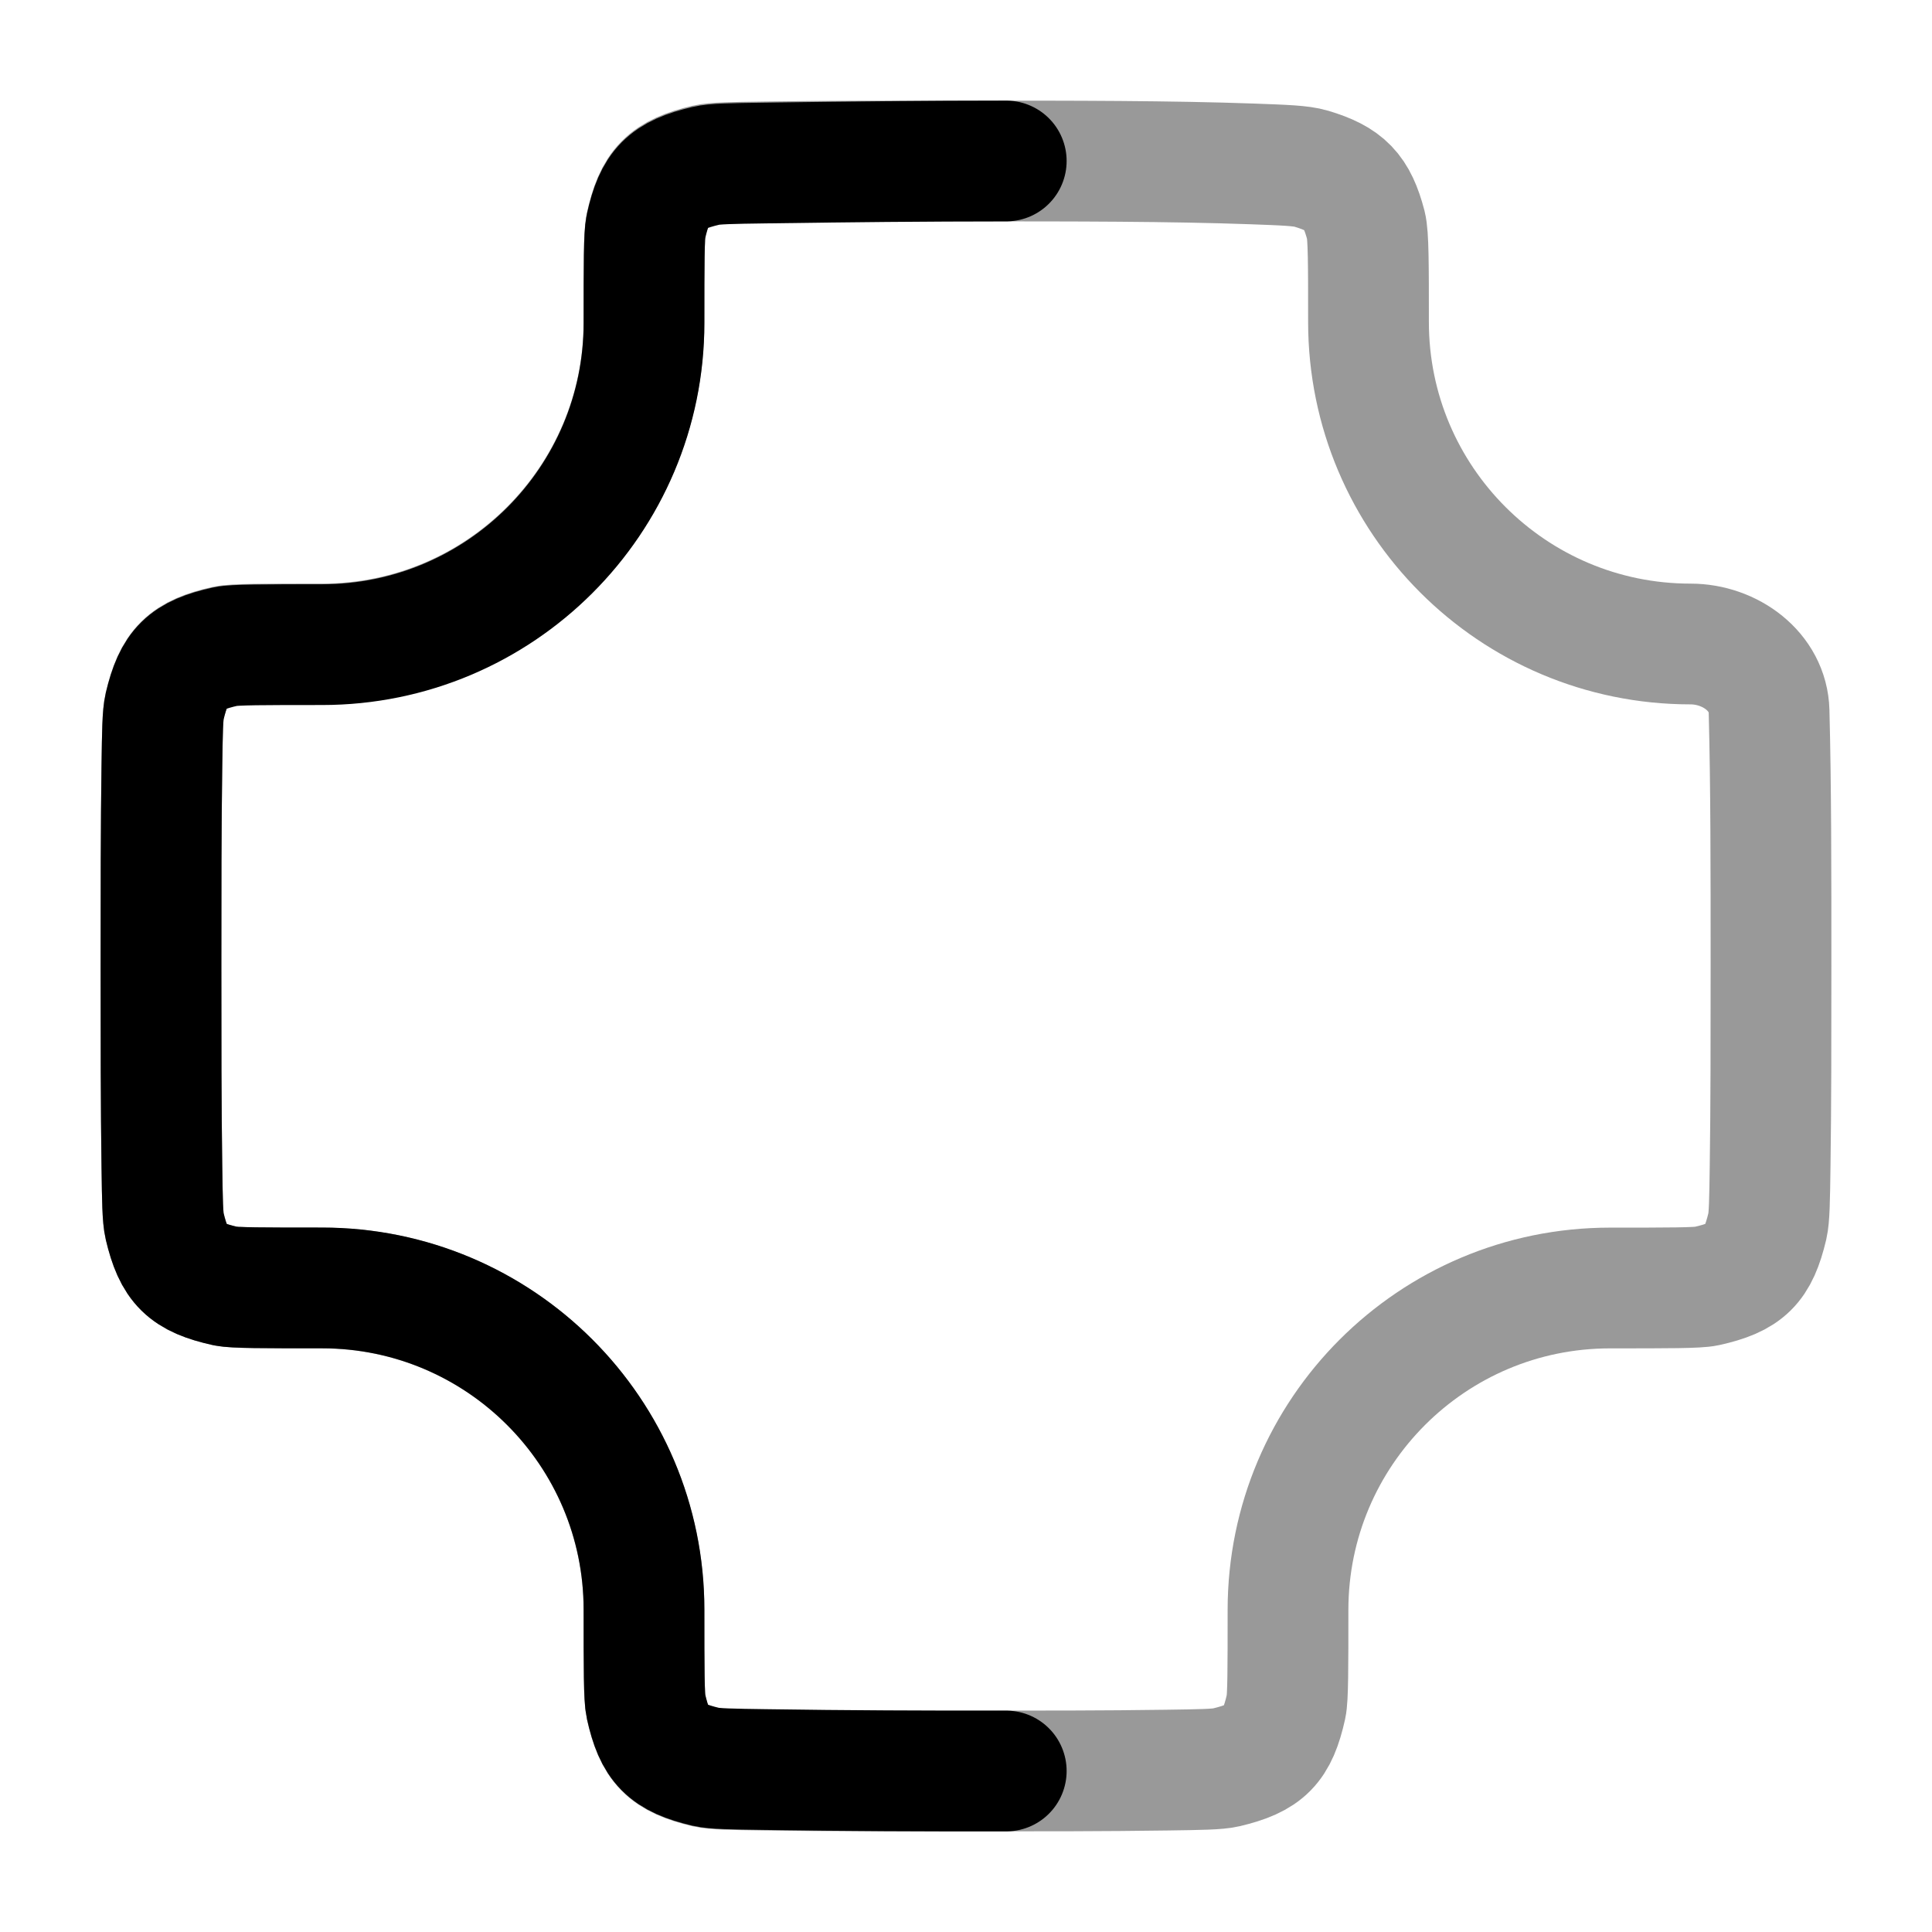<svg width="24" height="24" viewBox="0 0 24 24" fill="none" xmlns="http://www.w3.org/2000/svg">
<path opacity="0.4" d="M4 8C6.209 8 8 6.209 8 4C8 3.272 8 2.908 8.024 2.801C8.133 2.312 8.281 2.161 8.769 2.045C8.876 2.02 9.087 2.017 9.508 2.011C10.257 2 11.084 2 12 2C13.371 2 14.543 2 15.552 2.036C15.96 2.051 16.164 2.058 16.287 2.095C16.71 2.221 16.856 2.373 16.968 2.8C17 2.925 17 3.283 17 4C17 6.209 18.791 8 21 8C21.493 8 21.963 8.343 21.976 8.836C22 9.754 22 10.801 22 12C22 12.916 22 13.743 21.989 14.492C21.983 14.913 21.98 15.124 21.955 15.231C21.839 15.719 21.688 15.867 21.199 15.976C21.092 16 20.728 16 20 16C17.791 16 16 17.791 16 20C16 20.728 16 21.092 15.976 21.199C15.867 21.688 15.719 21.839 15.231 21.955C15.124 21.98 14.913 21.983 14.492 21.989C13.743 22 12.916 22 12 22C11.084 22 10.257 22 9.508 21.989C9.087 21.983 8.876 21.98 8.769 21.955C8.281 21.839 8.133 21.688 8.024 21.199C8 21.092 8 20.728 8 20C8 17.791 6.209 16 4 16C3.272 16 2.908 16 2.801 15.976C2.312 15.867 2.161 15.719 2.045 15.231C2.02 15.124 2.017 14.913 2.011 14.492C2 13.743 2 12.916 2 12C2 11.084 2 10.257 2.011 9.508C2.017 9.087 2.02 8.876 2.045 8.769C2.161 8.281 2.312 8.133 2.801 8.024C2.908 8 3.272 8 4 8Z" stroke="currentColor" stroke-width="1.5" stroke-linejoin="round"/>
<path d="M12.5 2C11.502 2 10.504 2.011 9.508 2.025C9.087 2.031 8.876 2.034 8.769 2.06C8.281 2.175 8.133 2.326 8.024 2.815C8 2.922 8 3.285 8 4.012C8 6.219 6.209 8.008 4 8.008C3.272 8.008 2.908 8.008 2.801 8.032C2.312 8.141 2.161 8.289 2.045 8.776C2.02 8.883 2.017 9.094 2.011 9.515C2 10.263 2 11.089 2 12.004C2 12.919 2 13.745 2.011 14.493C2.017 14.914 2.02 15.125 2.045 15.231C2.161 15.719 2.312 15.867 2.801 15.976C2.908 15.999 3.272 15.999 4 15.999C6.209 15.999 8 17.788 8 19.995C8 20.722 8 21.086 8.024 21.193C8.133 21.682 8.281 21.832 8.769 21.948C8.876 21.973 9.087 21.976 9.508 21.982C10.505 21.997 11.503 22.002 12.5 22" stroke="currentColor" stroke-width="1.5" stroke-linecap="round" stroke-linejoin="round"/>
</svg>
